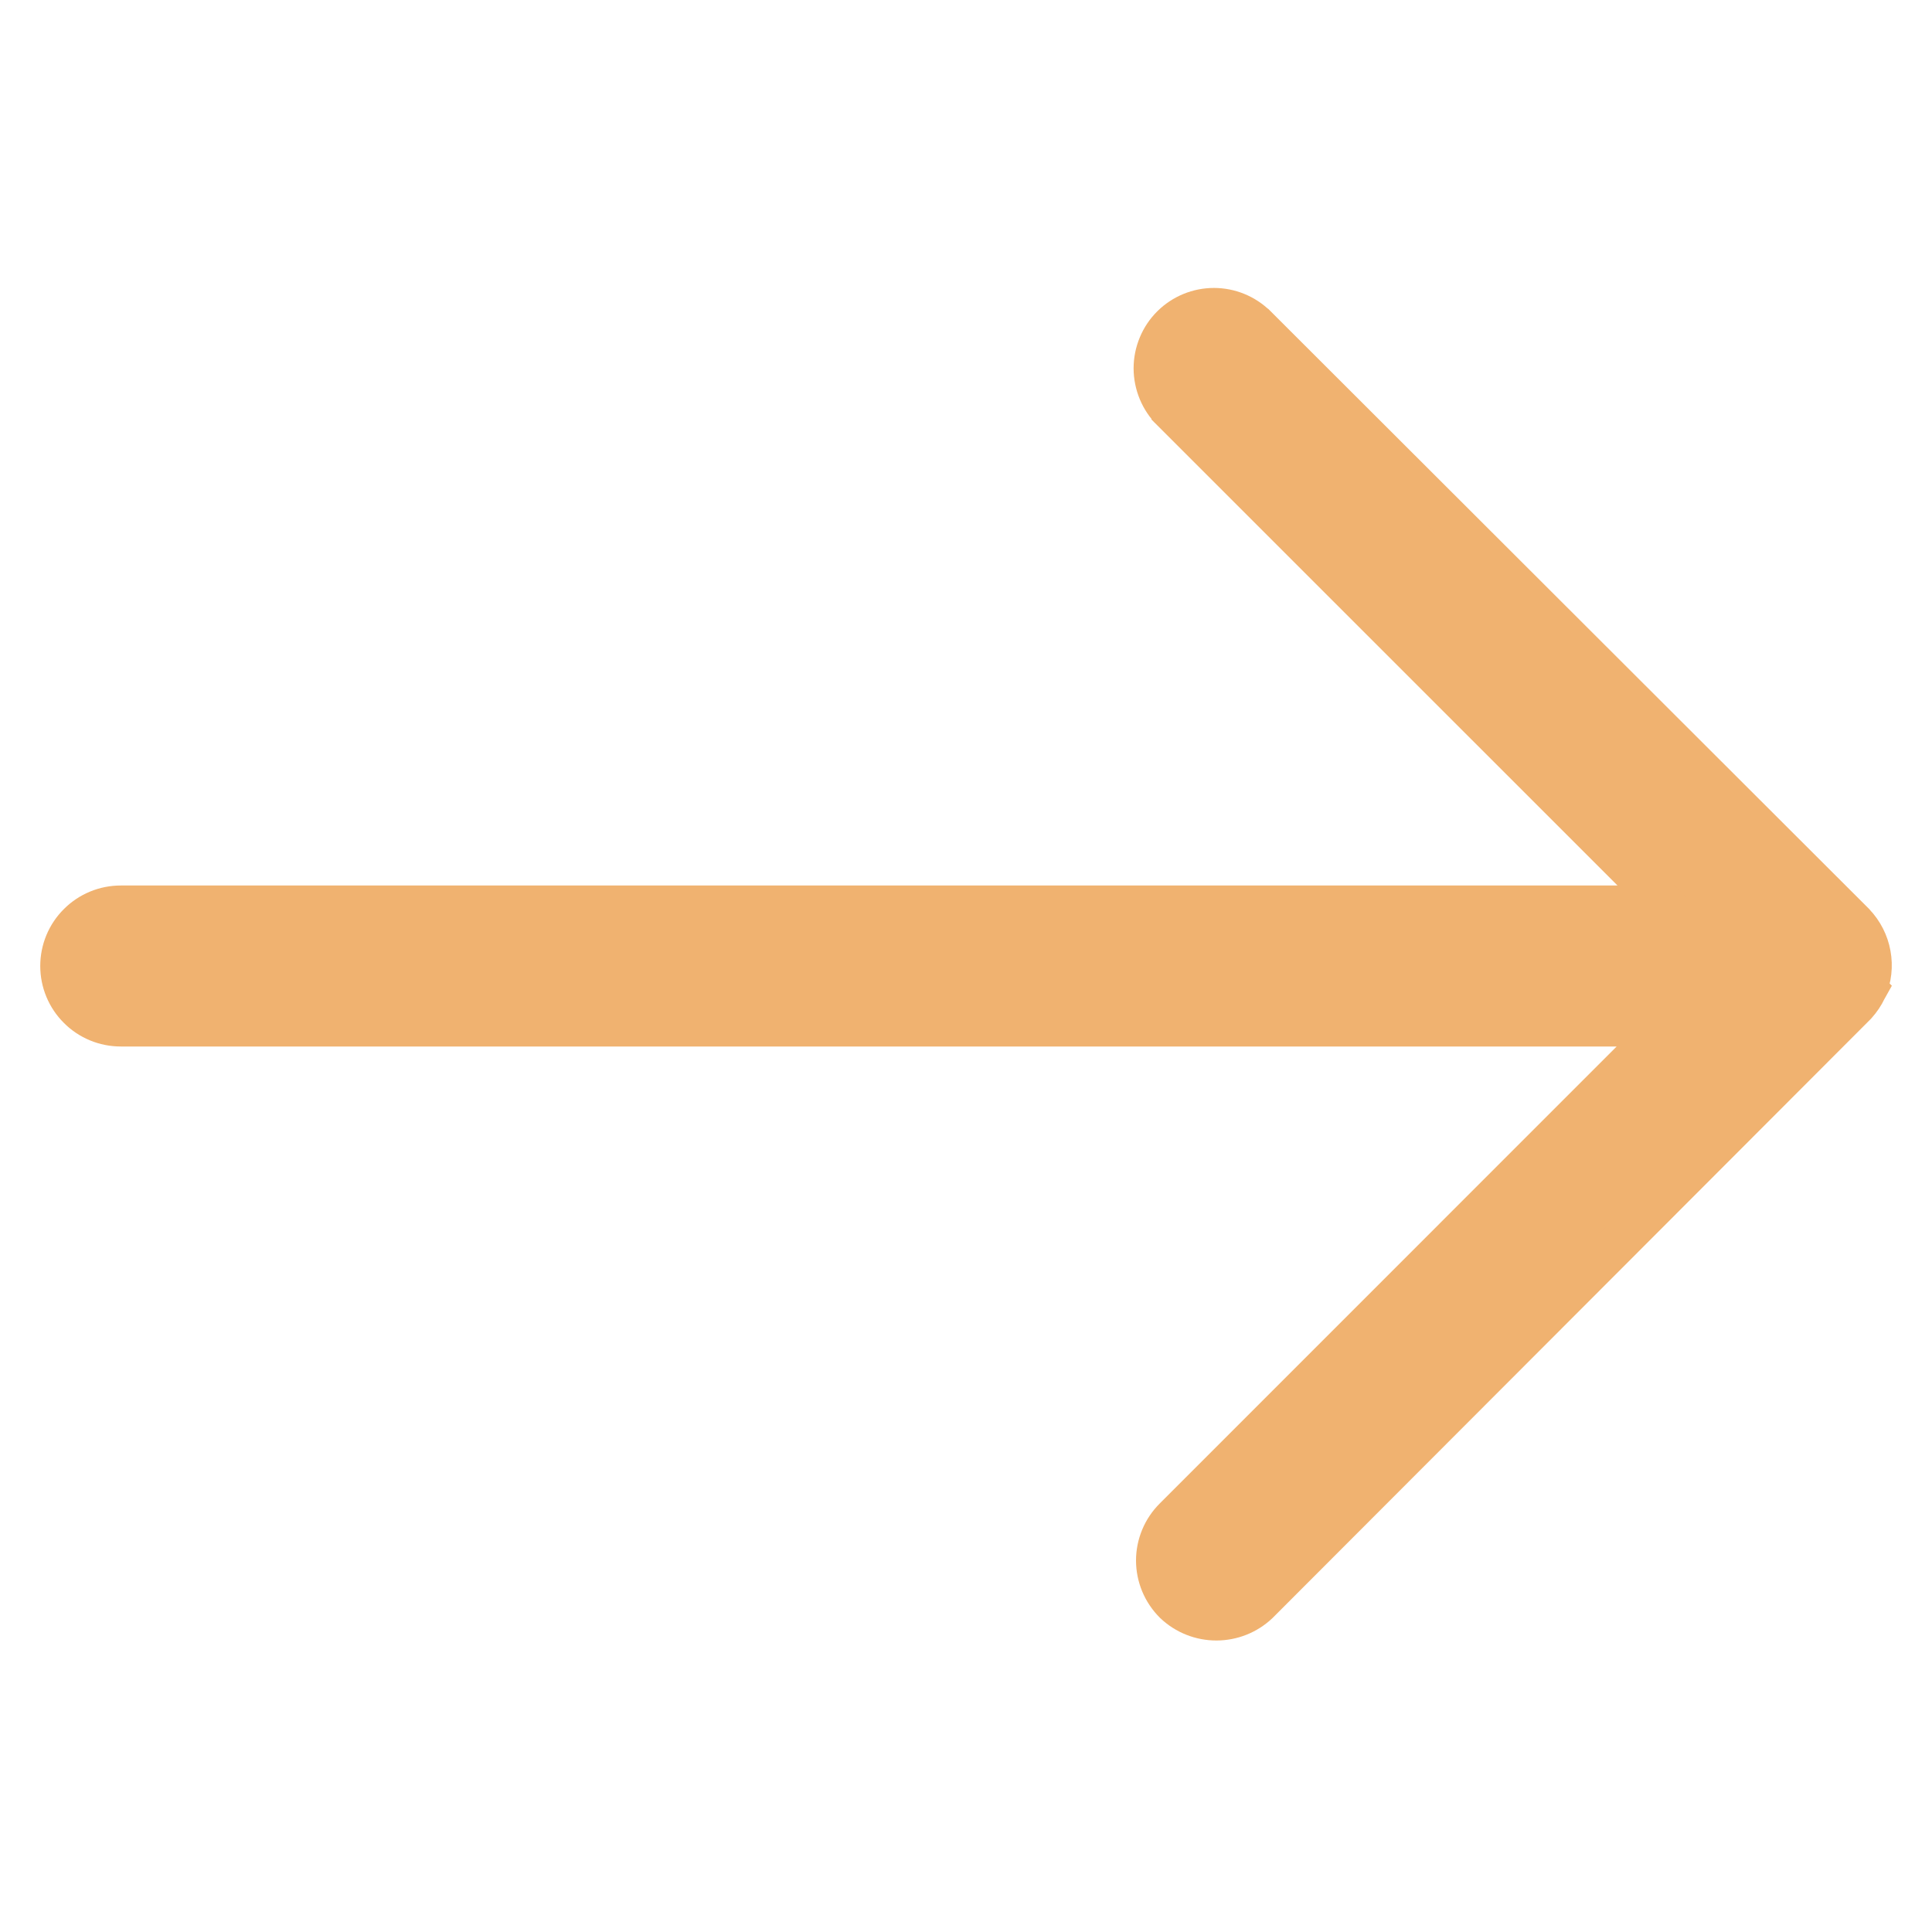 <svg width="24" height="24" viewBox="0 0 24 24" fill="none" xmlns="http://www.w3.org/2000/svg">
<path d="M14.554 5.107C14.483 5.038 14.428 4.955 14.39 4.864C14.352 4.772 14.332 4.674 14.332 4.575C14.332 4.476 14.352 4.378 14.39 4.287C14.428 4.195 14.484 4.112 14.554 4.043L14.554 4.043L14.555 4.042C14.695 3.904 14.884 3.827 15.08 3.827C15.276 3.827 15.465 3.904 15.605 4.042L15.605 4.042L15.607 4.043L23.037 11.463L23.037 11.463L23.041 11.468C23.143 11.575 23.212 11.71 23.238 11.855C23.265 12.001 23.248 12.151 23.19 12.287L23.191 12.288L23.186 12.297C23.155 12.363 23.114 12.423 23.066 12.477L23.066 12.477L23.057 12.487L15.637 19.917L15.637 19.917L15.632 19.922C15.491 20.055 15.304 20.129 15.11 20.129C14.916 20.129 14.729 20.055 14.588 19.922L14.588 19.922L14.584 19.918C14.514 19.848 14.458 19.765 14.42 19.674C14.382 19.582 14.362 19.484 14.362 19.385C14.362 19.286 14.382 19.188 14.42 19.097C14.458 19.005 14.514 18.923 14.584 18.853C14.584 18.853 14.584 18.853 14.584 18.853L20.686 12.75H1.5C1.301 12.75 1.11 12.671 0.97 12.53C0.829 12.39 0.75 12.199 0.75 12C0.75 11.801 0.829 11.61 0.97 11.47C1.11 11.329 1.301 11.25 1.5 11.25H20.697L14.554 5.108C14.554 5.107 14.554 5.107 14.554 5.107Z" fill="#F0B270" stroke="#F0B270" stroke-width="0.5"/>
</svg>
